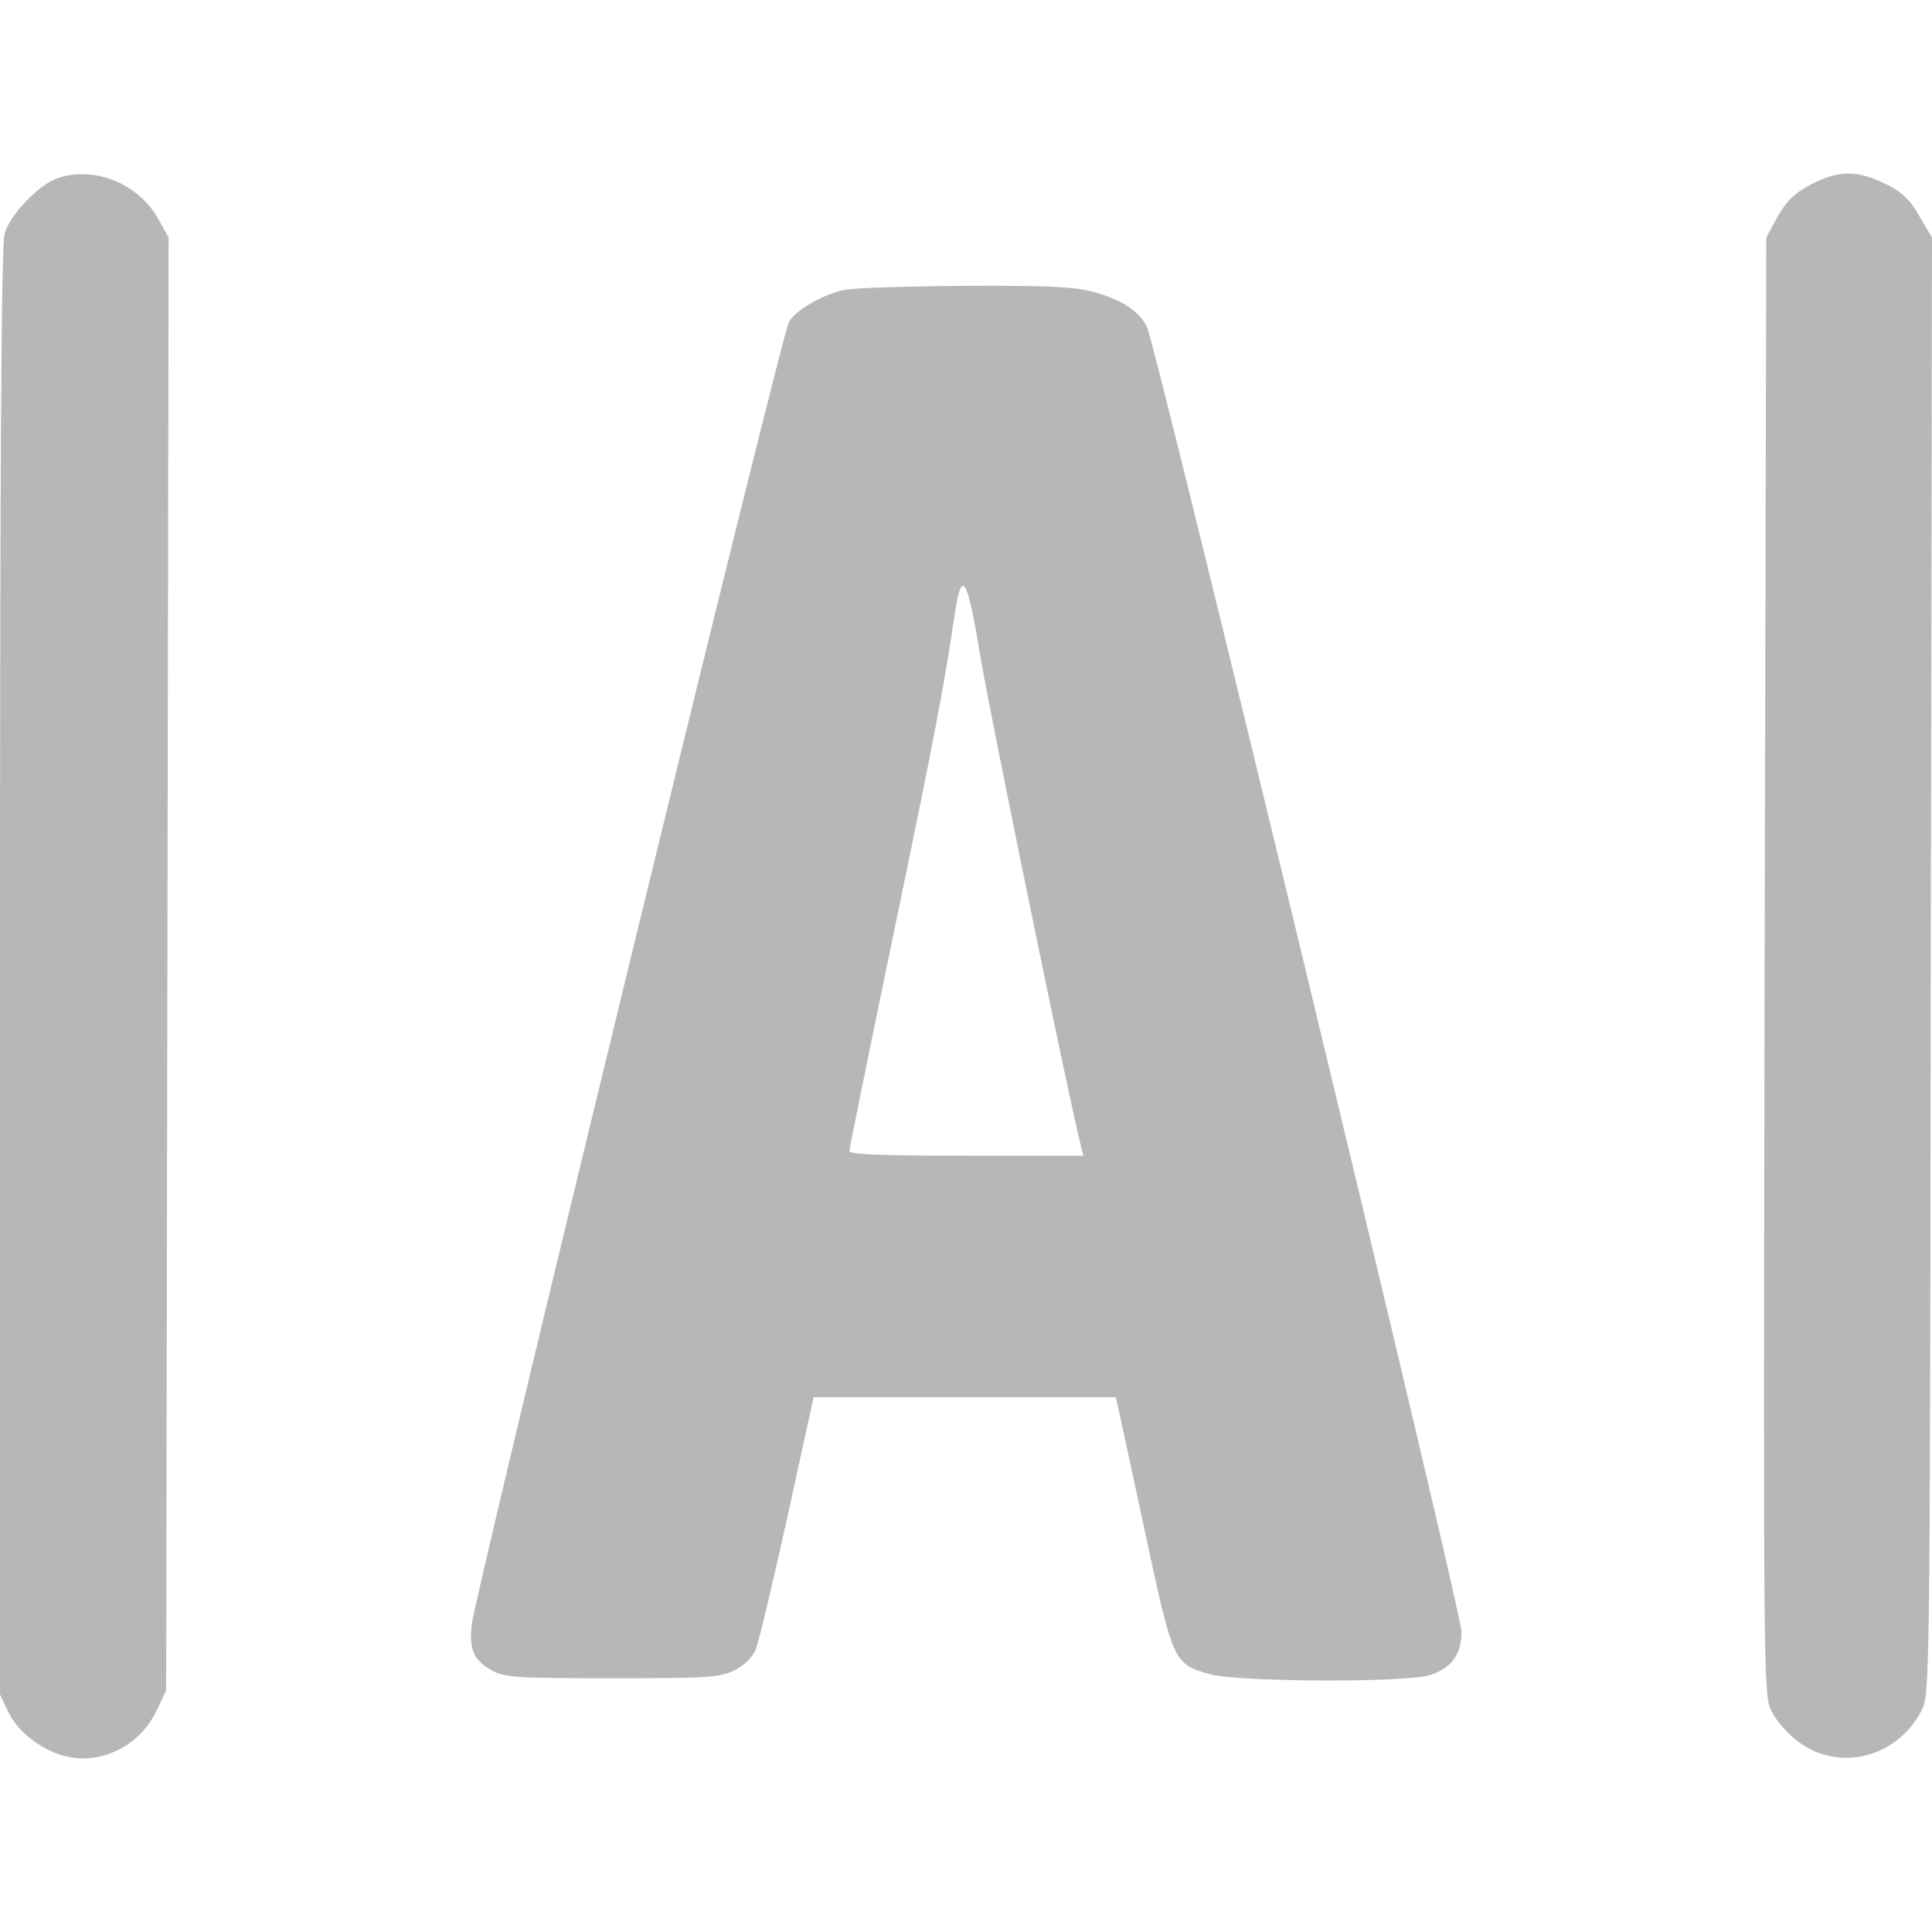 <svg xmlns="http://www.w3.org/2000/svg" version="1.0" preserveAspectRatio="xMidYMid meet" viewBox="24 66.14 464 380.61" width="16" height="16">

<g transform="translate(0,512) scale(0.1,-0.1)" fill="#b8b6b6" stroke="none">
<path d="M382 4449 c-46 -14 -118 -88 -131 -135 -8 -27 -11 -573 -11 -1773 l0 -1735 21 -44 c25 -51 89 -97 149 -107 82 -14 167 32 205 110 l24 50 3 1745 3 1745 -25 45 c-48 84 -149 126 -238 99z"/>
<path d="M4590 4433 c-41 -22 -59 -40 -81 -78 l-27 -50 -4 -1750 c-3 -1733 -3 -1750 17 -1790 11 -22 39 -54 62 -71 98 -75 238 -41 297 72 21 39 21 41 23 1789 l3 1750 -30 51 c-23 40 -41 58 -82 78 -67 33 -112 33 -178 -1z"/>
<path d="M2266 4179 c-52 -12 -113 -47 -131 -76 -17 -25 -753 -3049 -762 -3129 -7 -60 5 -87 50 -111 28 -16 62 -18 287 -18 231 0 259 2 294 19 24 12 43 31 51 50 7 17 41 160 76 318 l63 288 363 0 363 0 5 -23 c3 -12 32 -148 65 -301 67 -312 68 -316 154 -341 63 -19 467 -21 528 -3 53 16 78 49 78 105 0 49 -734 3092 -756 3135 -20 38 -63 65 -130 83 -45 12 -114 15 -309 14 -137 -1 -267 -5 -289 -10z m327 -871 c20 -126 212 -1061 243 -1185 l6 -23 -281 0 c-202 0 -281 3 -281 11 0 6 45 228 100 493 101 485 129 632 151 784 18 125 31 108 62 -80z"/>
</g>
</svg>